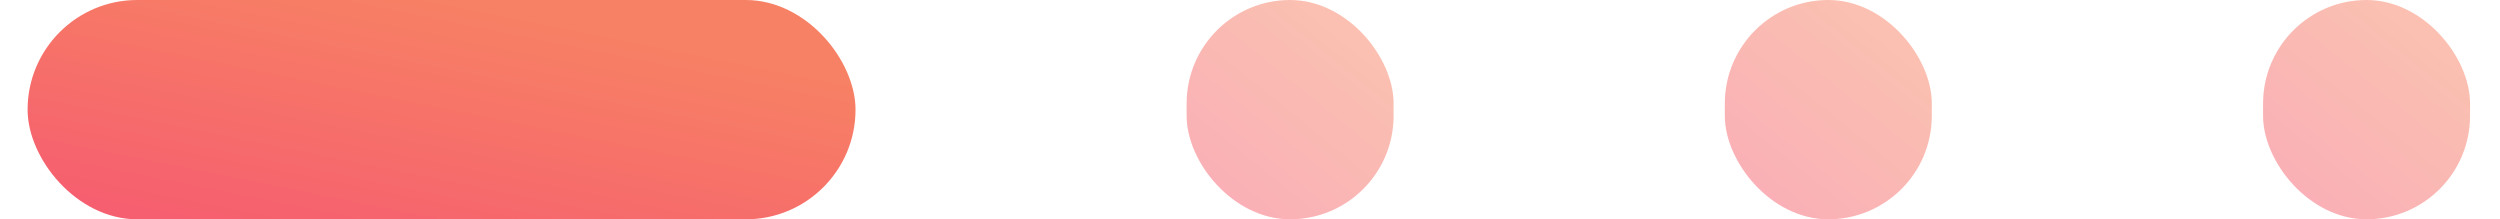 <svg width="57" height="5" viewBox="0 0 57 5" fill="none" xmlns="http://www.w3.org/2000/svg">
<rect x="0.629" width="18.877" height="5" rx="2.5" fill="url(#paint0_linear_31_2956)"/>
<rect opacity="0.5" x="27.055" width="4.719" height="5" rx="2.36" fill="url(#paint1_linear_31_2956)"/>
<rect opacity="0.5" x="39.326" width="4.719" height="5" rx="2.36" fill="url(#paint2_linear_31_2956)"/>
<rect opacity="0.5" x="51.598" width="4.719" height="5" rx="2.36" fill="url(#paint3_linear_31_2956)"/>
<defs>
<linearGradient id="paint0_linear_31_2956" x1="6.647" y1="5.488" x2="7.849" y2="-0.449" gradientUnits="userSpaceOnUse">
<stop stop-color="#F65F6F"/>
<stop offset="1" stop-color="#F78164"/>
</linearGradient>
<linearGradient id="paint1_linear_31_2956" x1="28.559" y1="5.488" x2="31.582" y2="1.754" gradientUnits="userSpaceOnUse">
<stop stop-color="#F65F6F"/>
<stop offset="1" stop-color="#F78164"/>
</linearGradient>
<linearGradient id="paint2_linear_31_2956" x1="40.831" y1="5.488" x2="43.853" y2="1.754" gradientUnits="userSpaceOnUse">
<stop stop-color="#F65F6F"/>
<stop offset="1" stop-color="#F78164"/>
</linearGradient>
<linearGradient id="paint3_linear_31_2956" x1="53.102" y1="5.488" x2="56.124" y2="1.754" gradientUnits="userSpaceOnUse">
<stop stop-color="#F65F6F"/>
<stop offset="1" stop-color="#F78164"/>
</linearGradient>
</defs>
</svg>
